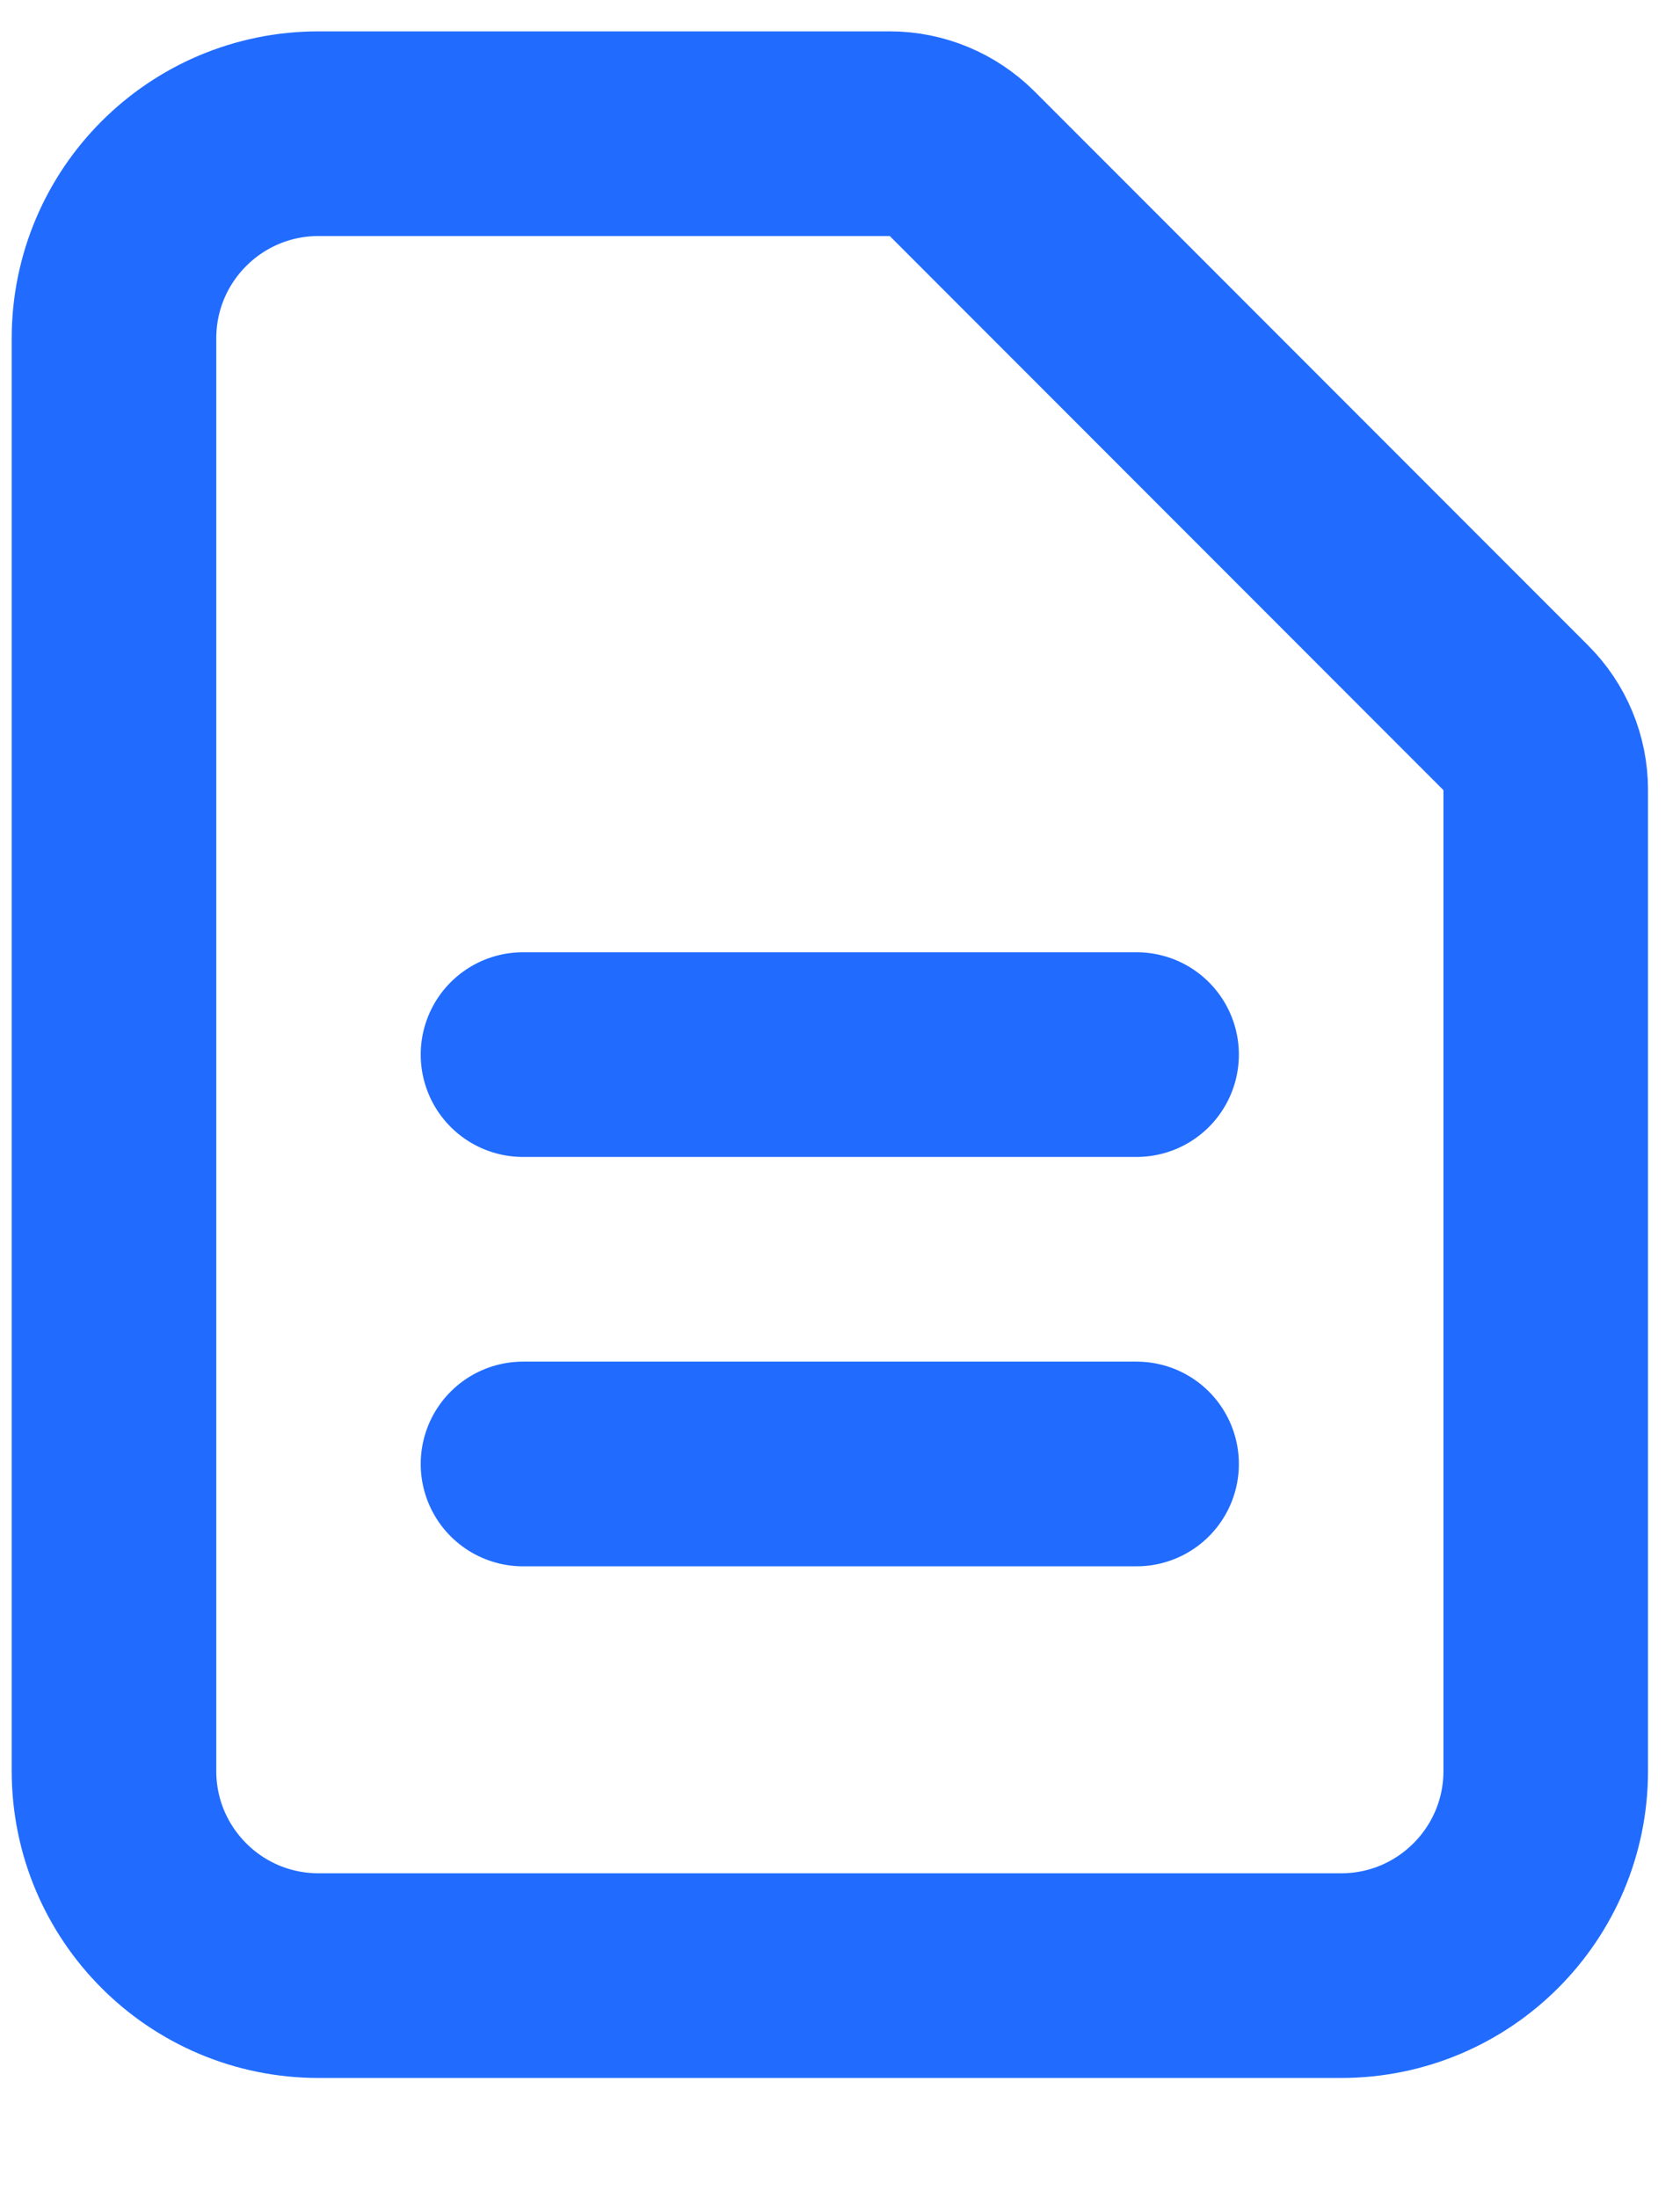 <svg width="13" height="17" viewBox="0 0 13 17" fill="none" xmlns="http://www.w3.org/2000/svg">
<path d="M4.047 8.156H8.795M4.047 11.322H8.795M10.378 15.279H2.465C1.59 15.279 0.882 14.57 0.882 13.696V2.617C0.882 1.743 1.59 1.034 2.465 1.034H6.885C7.095 1.034 7.296 1.118 7.445 1.266L11.729 5.551C11.878 5.699 11.961 5.9 11.961 6.11V13.696C11.961 14.57 11.252 15.279 10.378 15.279Z" stroke="#216cff" stroke-width="1.583" stroke-linecap="round" stroke-linejoin="round"/>
</svg>
